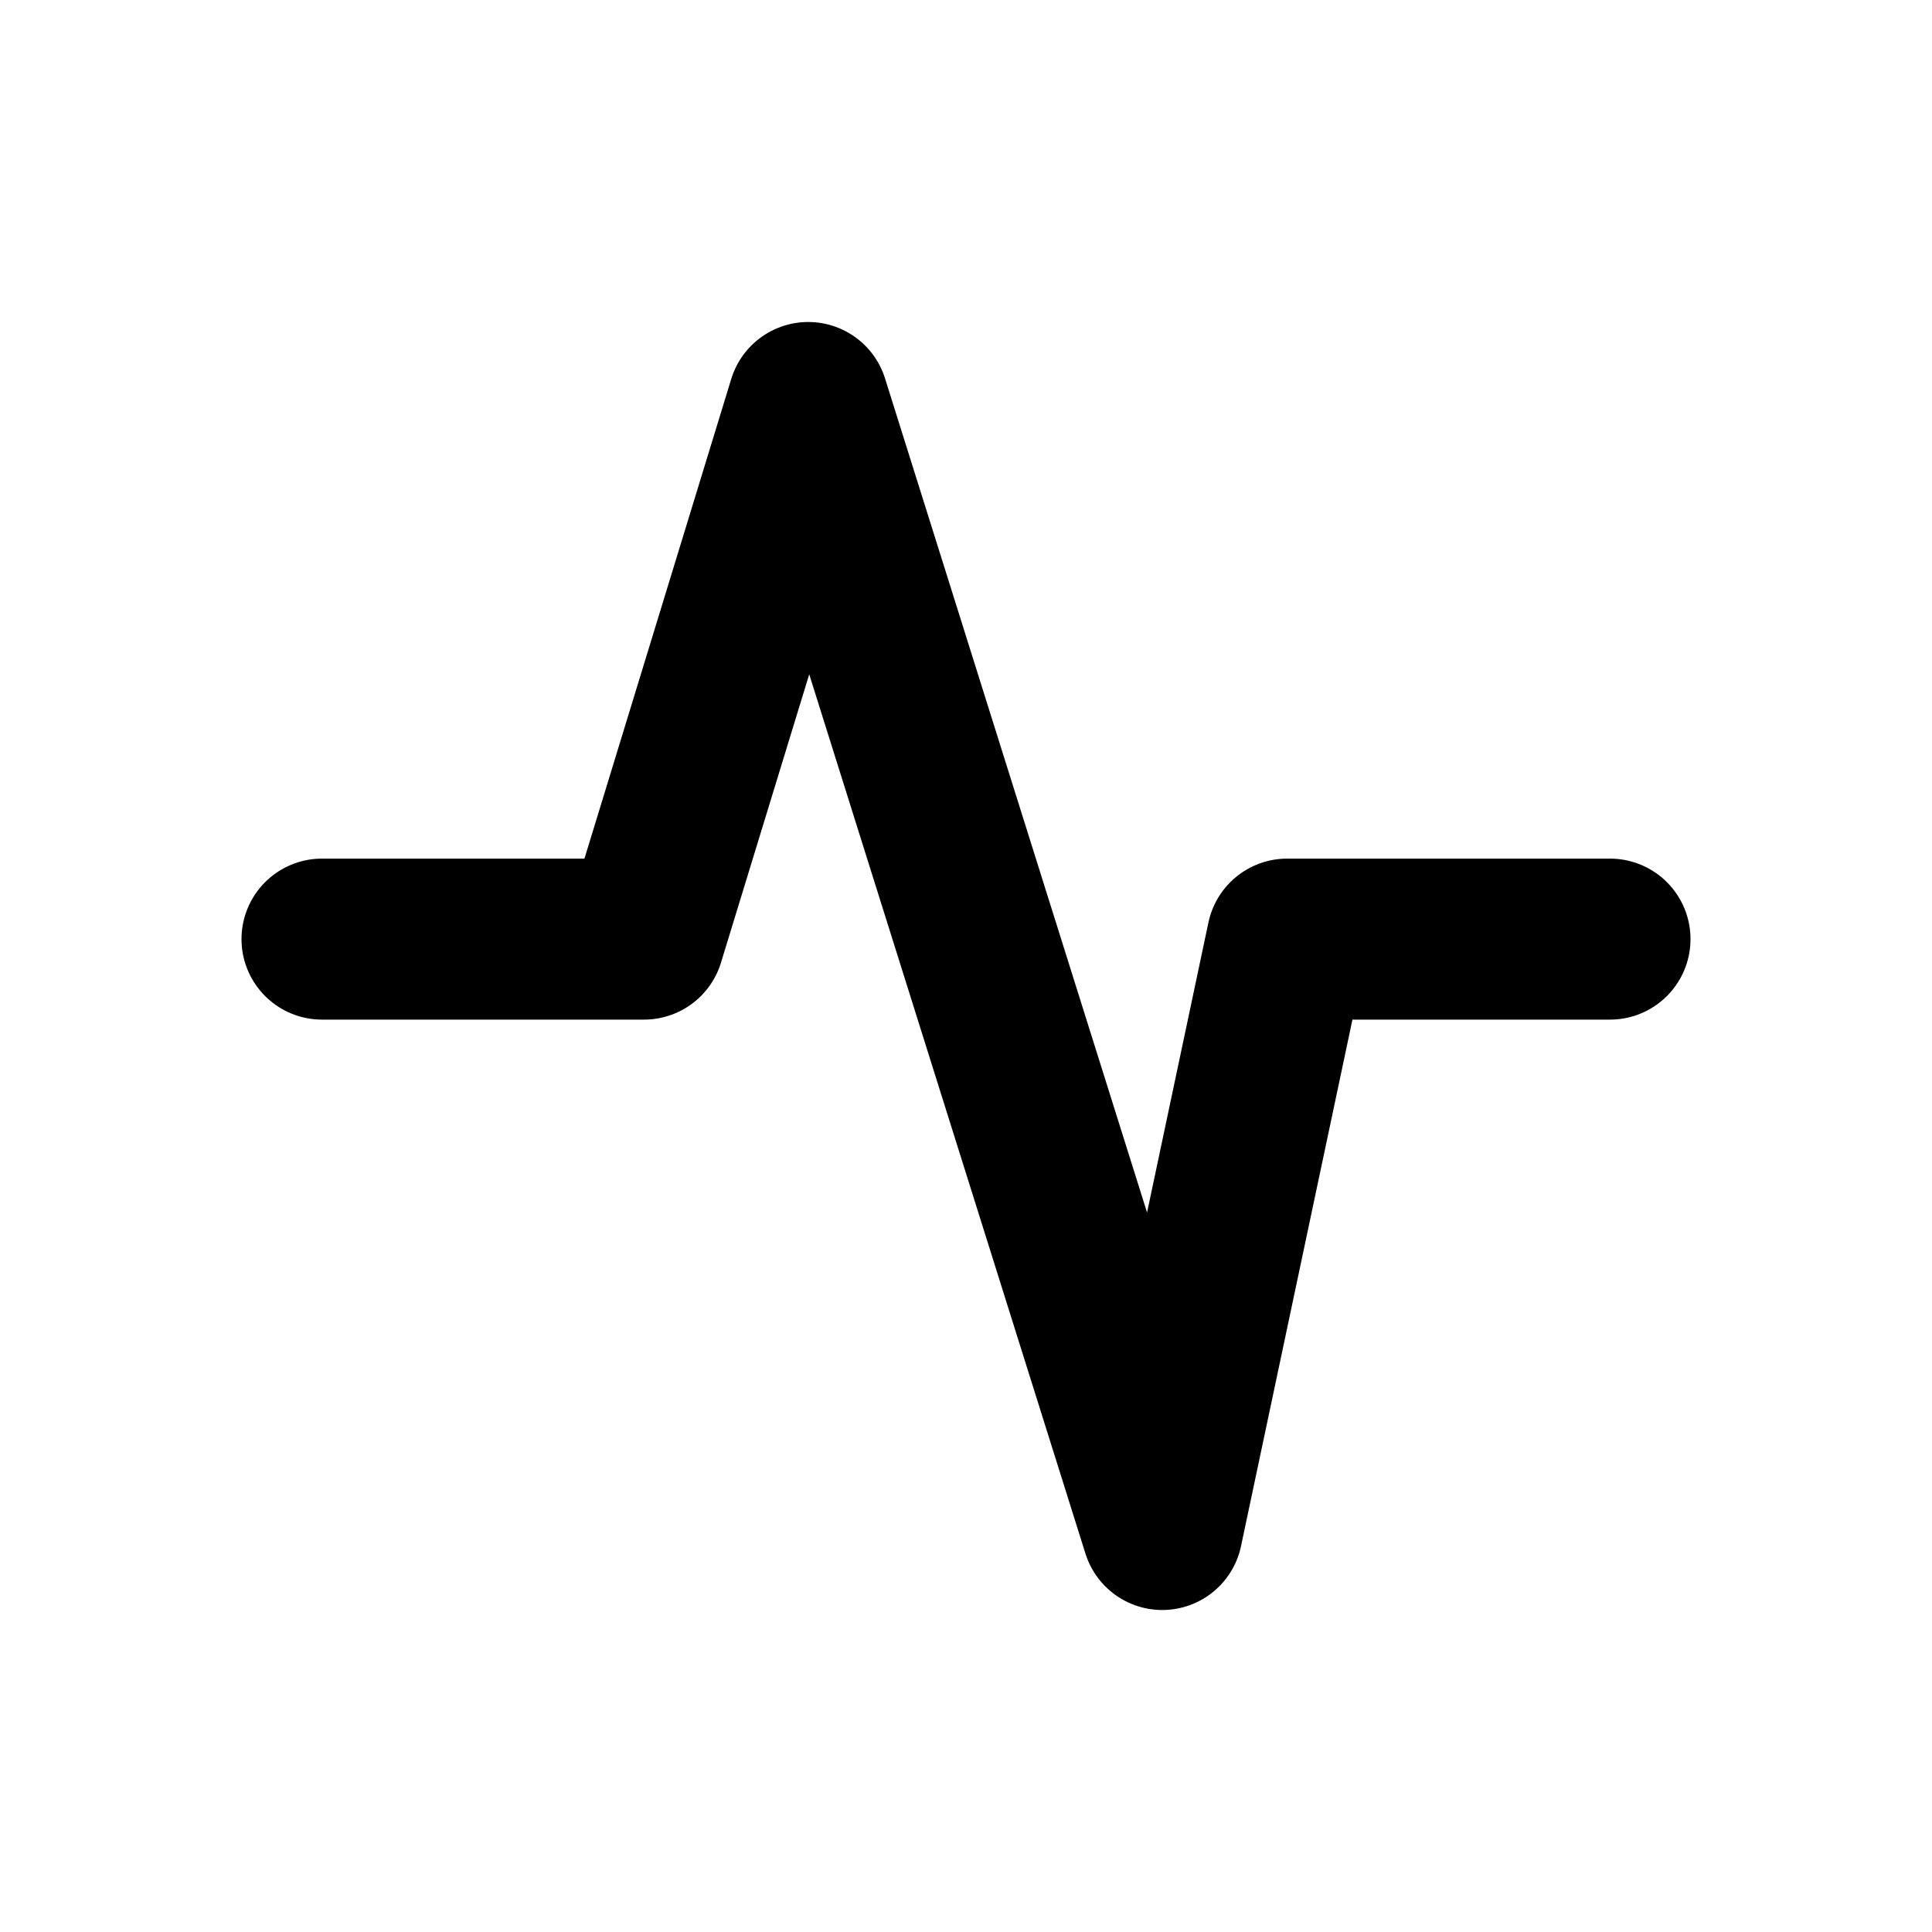 <svg width="24" height="24" viewBox="0 0 24 24" fill="none" xmlns="http://www.w3.org/2000/svg">
<path d="M4 11.666H8L10.04 5L14.438 19L15.99 11.666H20" stroke="black" stroke-width="2" stroke-linecap="round" stroke-linejoin="round"/>
</svg>
